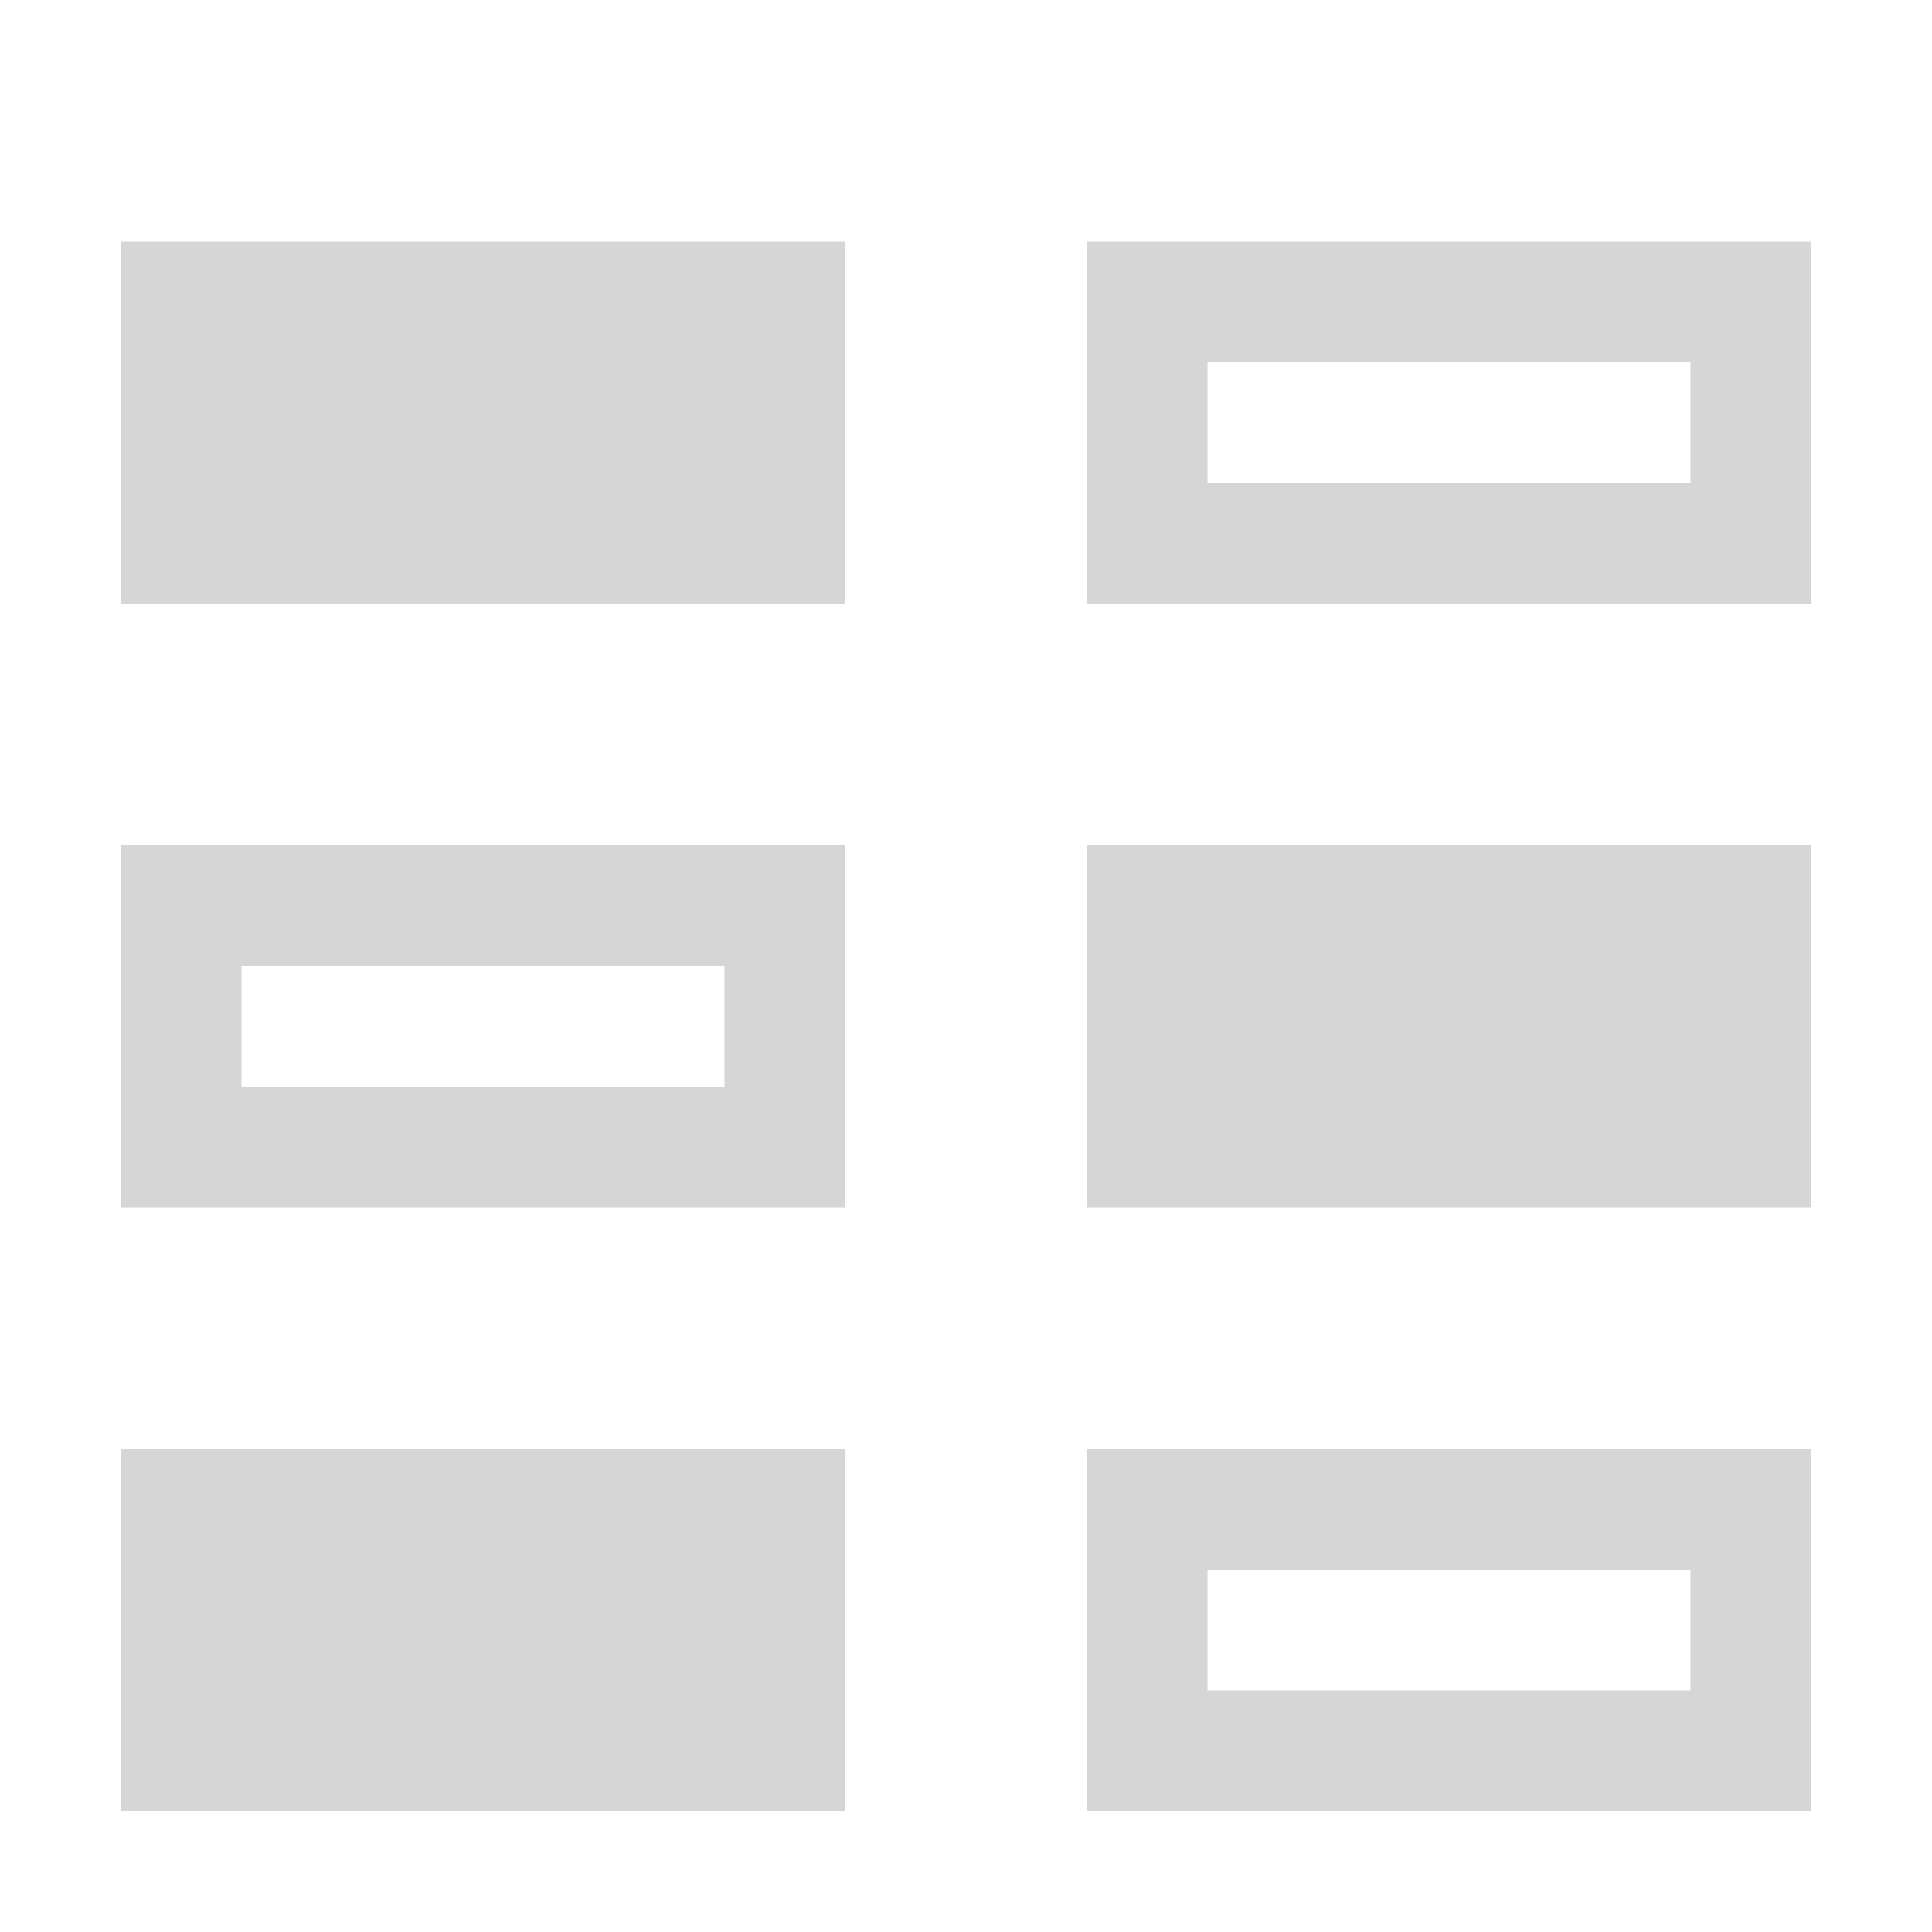 <svg width="16" height="16" viewBox="0 0 16 16" fill="none" xmlns="http://www.w3.org/2000/svg">
<rect x="9.5" y="14.5" width="2" height="5" transform="rotate(-90 9.5 14.5)" stroke="#d6d6d6"/>
<rect x="9.5" y="4.5" width="2" height="5" transform="rotate(-90 9.5 4.5)" stroke="#d6d6d6"/>
<rect x="9" y="10" width="3" height="6" transform="rotate(-90 9 10)" fill="#d6d6d6"/>
<rect x="1" y="15" width="3" height="6" transform="rotate(-90 1 15)" fill="#d6d6d6"/>
<rect x="1" y="5" width="3" height="6" transform="rotate(-90 1 5)" fill="#d6d6d6"/>
<rect x="1.5" y="9.5" width="2" height="5" transform="rotate(-90 1.5 9.5)" stroke="#d6d6d6"/>
</svg>
